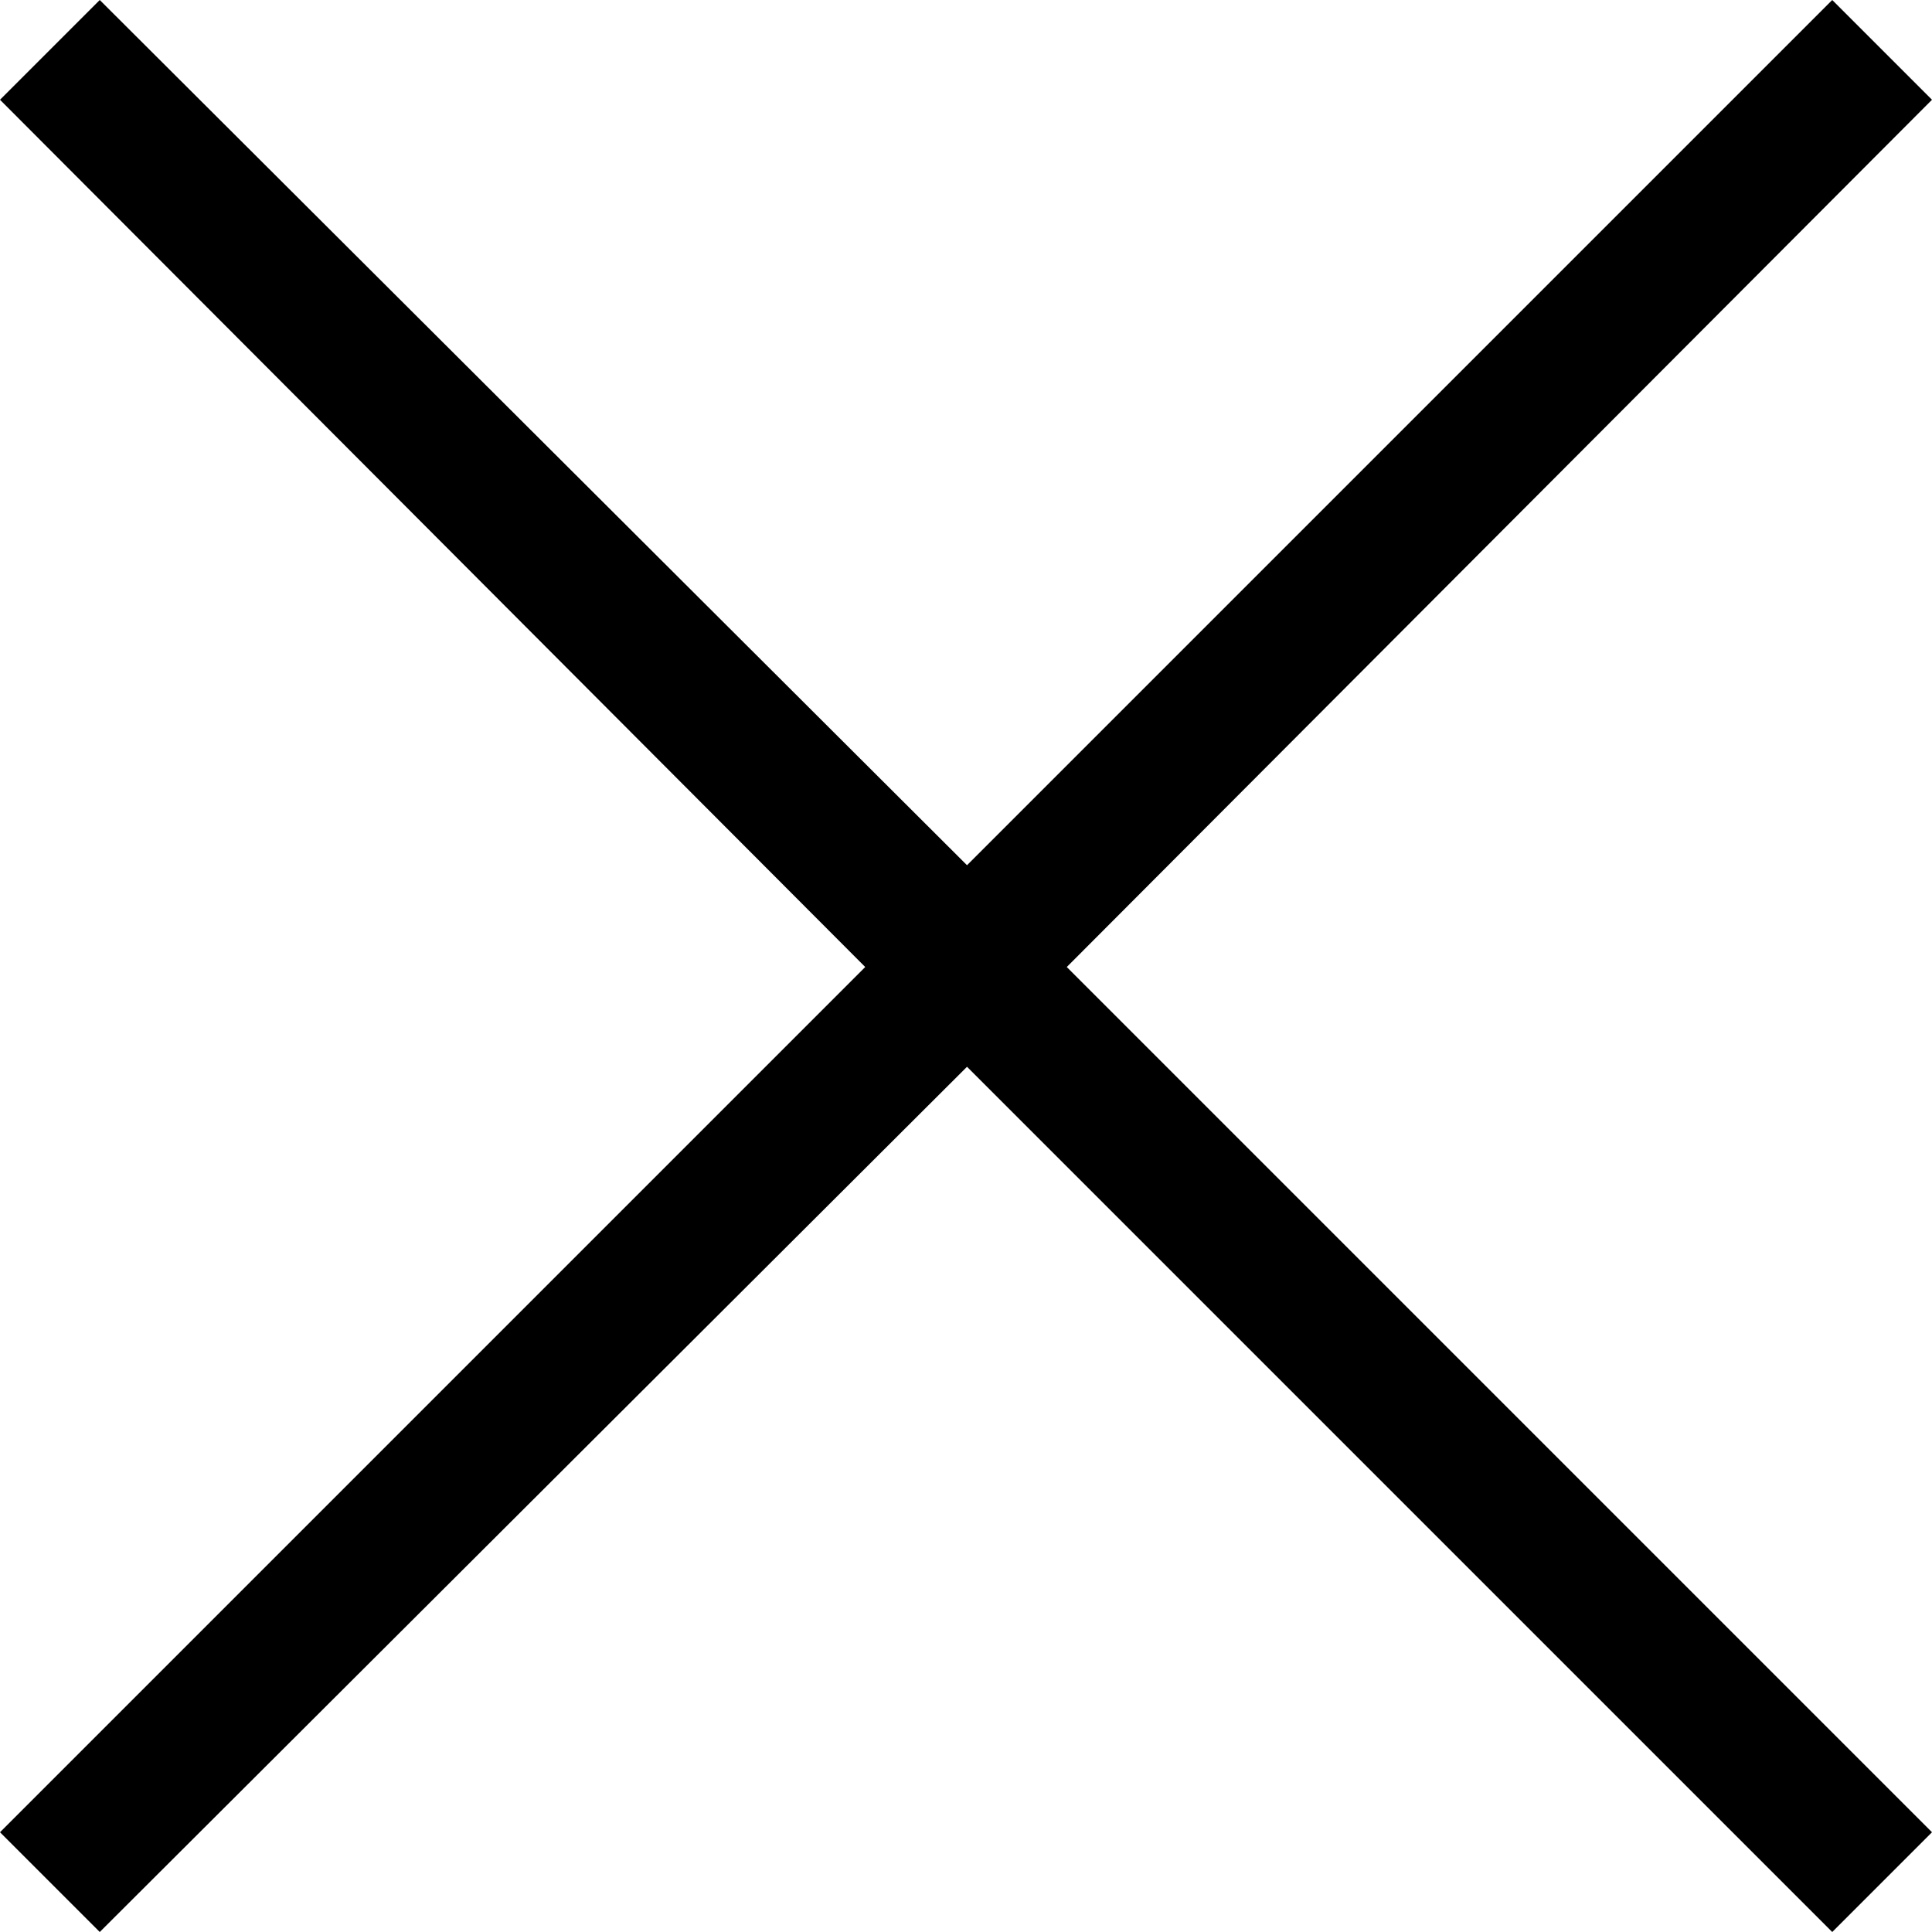 <svg id="Layer_1" data-name="Layer 1" xmlns="http://www.w3.org/2000/svg" width="9.49" height="9.49" viewBox="0 0 9.49 9.49"><title>close</title><polygon points="9 0 4.75 4.25 0.49 0 0 0.49 4.25 4.75 0 9 0.49 9.49 4.75 5.24 9 9.49 9.49 9 5.24 4.75 9.49 0.49 9 0"/></svg>